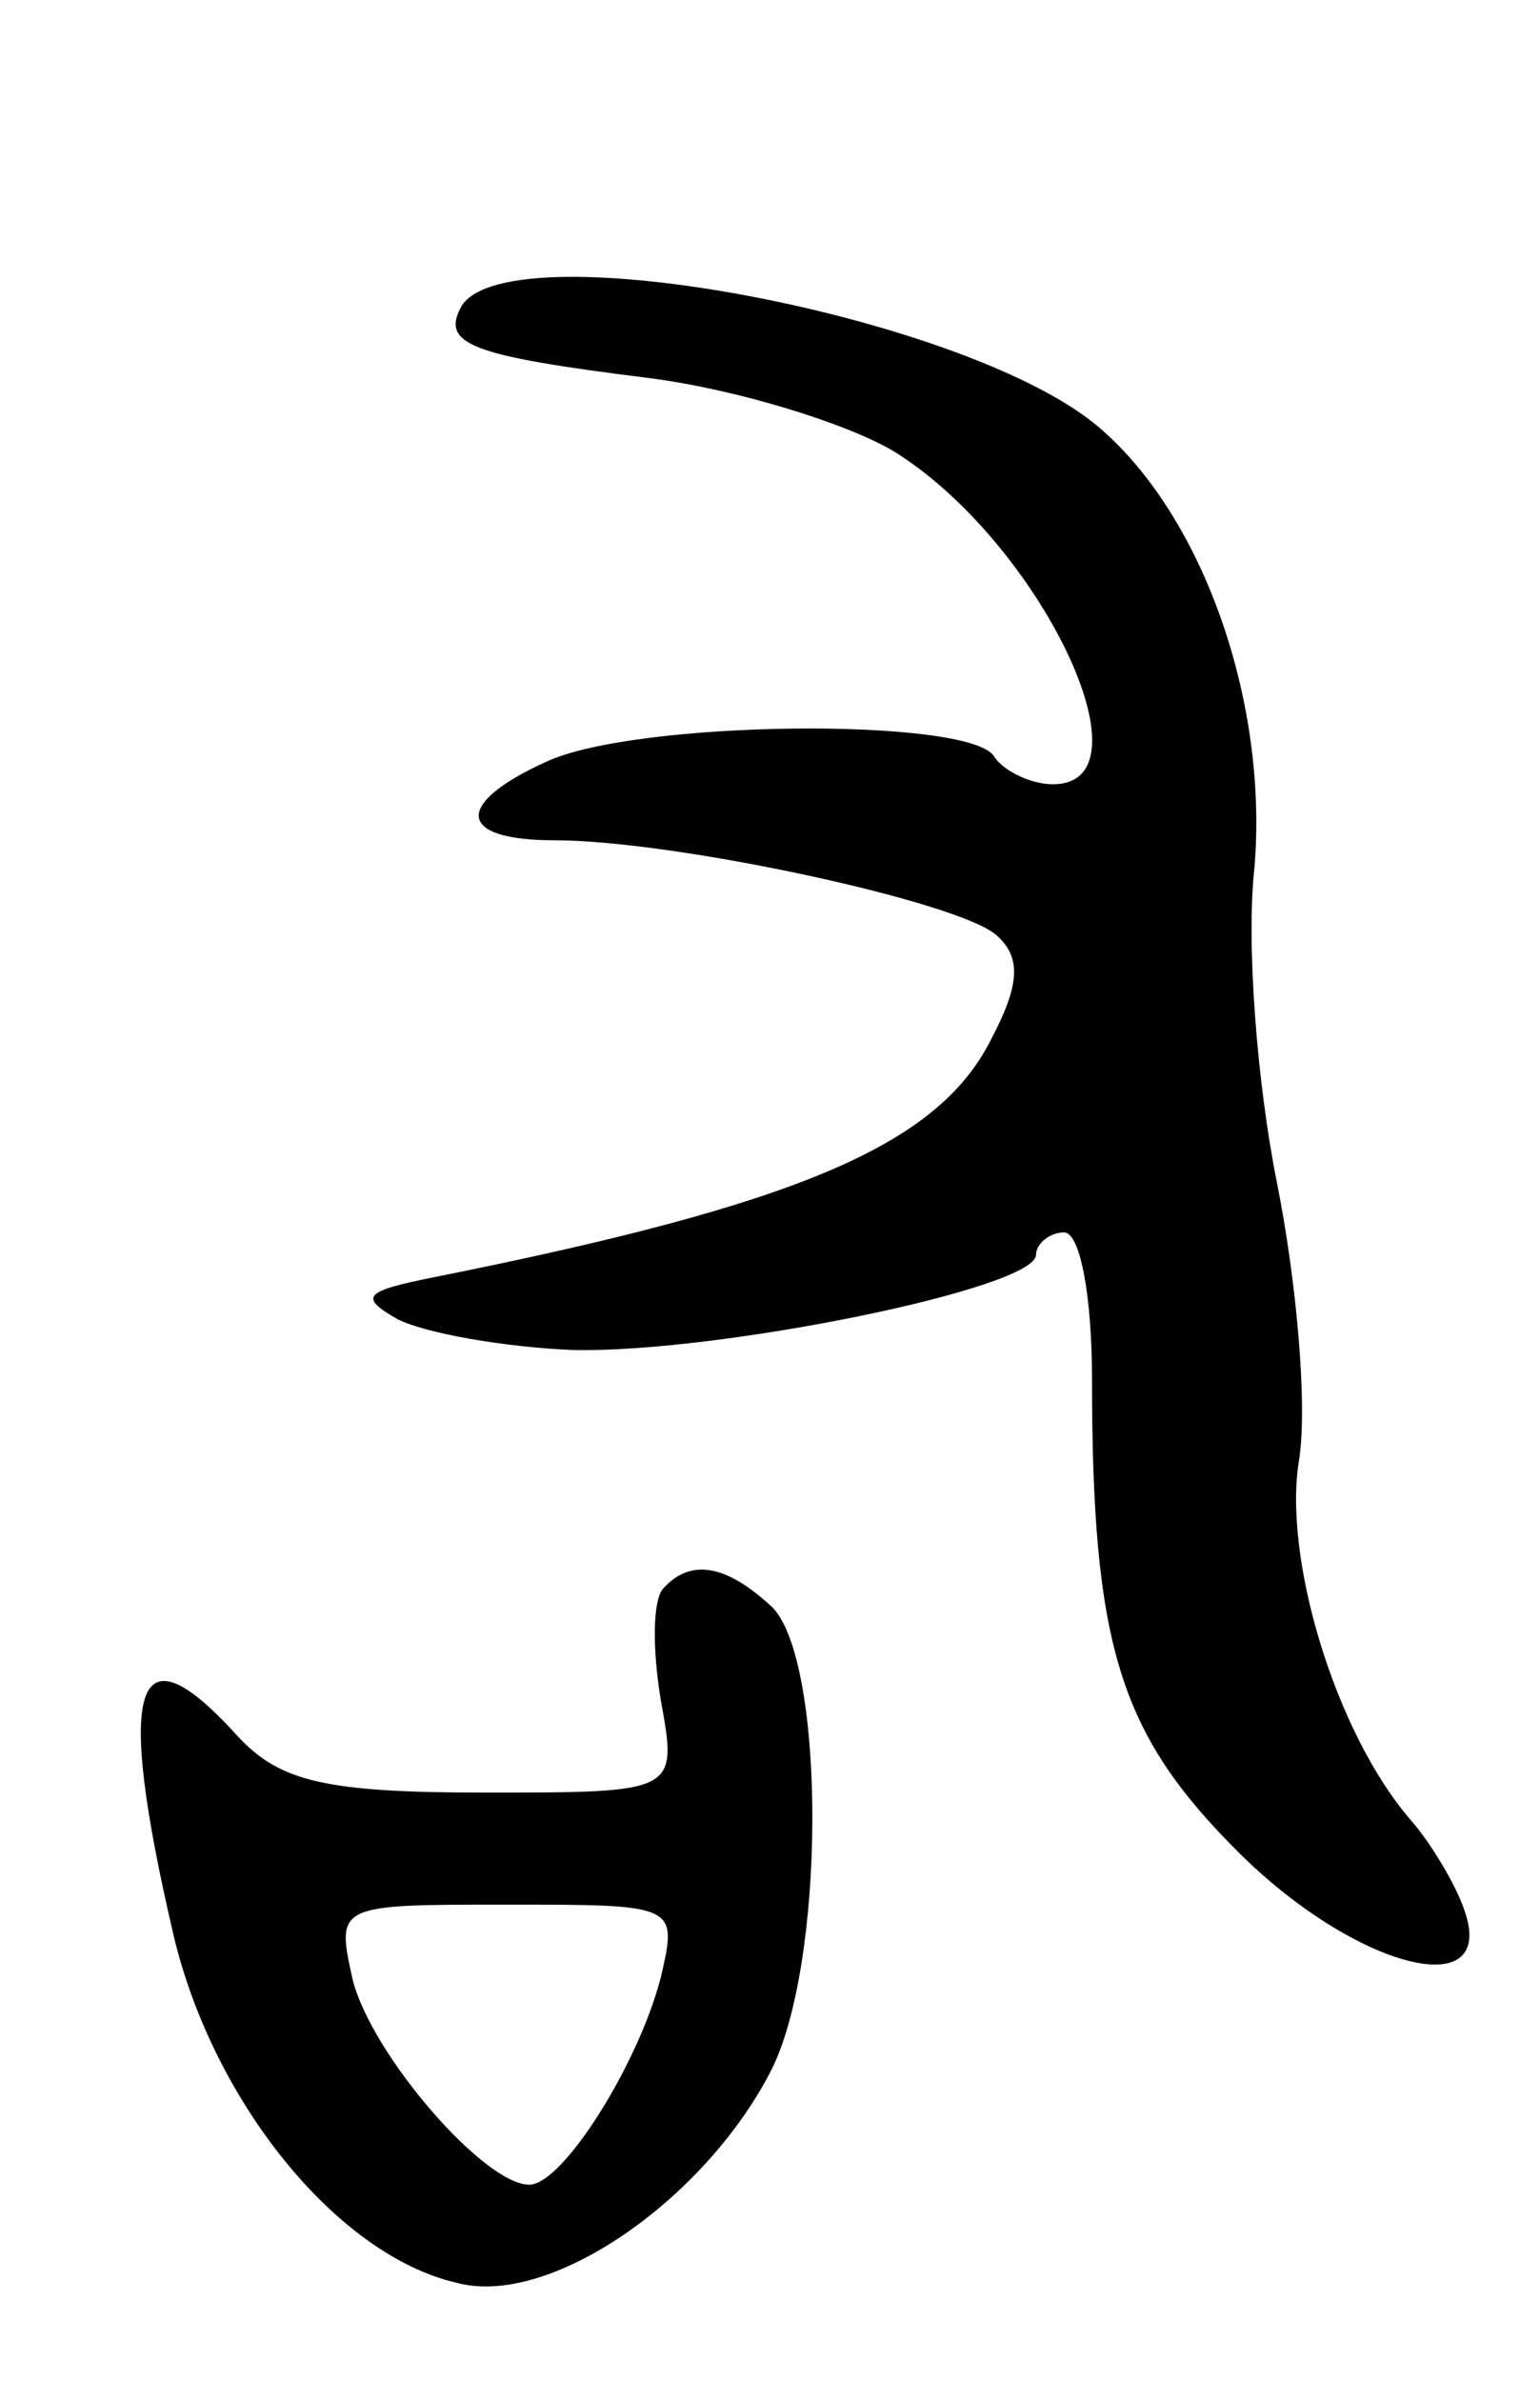 <svg version="1.0" xmlns="http://www.w3.org/2000/svg"
 width="55pt" height="85pt" viewBox="0 0 55 85"
 preserveAspectRatio="xMidYMid meet">
<g transform="translate(0,85) scale(0.1,-0.1)"
fill="#000000" stroke="none">
<path d="M165 741 c-8 -14 3 -18 67 -26 31 -4 70 -16 87 -26 52 -32 94 -119
57 -119 -8 0 -18 5 -21 10 -9 14 -128 13 -160 -2 -33 -15 -32 -28 3 -28 43 0
145 -22 158 -34 9 -8 8 -18 -2 -37 -19 -38 -69 -59 -199 -85 -25 -5 -27 -7
-13 -15 10 -5 38 -10 63 -11 52 -1 165 22 165 34 0 4 5 8 10 8 6 0 10 -24 10
-52 0 -96 10 -127 52 -169 42 -42 93 -55 81 -21 -3 9 -12 24 -19 32 -27 31
-46 94 -40 129 3 20 -1 64 -8 99 -7 35 -11 85 -8 112 5 59 -18 125 -55 157
-46 40 -210 71 -228 44z"/>
<path d="M237 283 c-4 -4 -4 -22 -1 -40 6 -33 6 -33 -63 -33 -57 0 -73 4 -88
20 -37 41 -44 19 -23 -71 14 -59 58 -114 101 -124 33 -9 88 29 112 75 20 38
20 146 1 166 -16 15 -29 18 -39 7z m-1 -139 c-8 -31 -35 -74 -47 -74 -16 0
-56 46 -63 73 -6 27 -6 27 55 27 61 0 61 0 55 -26z"/>
</g>
</svg>
